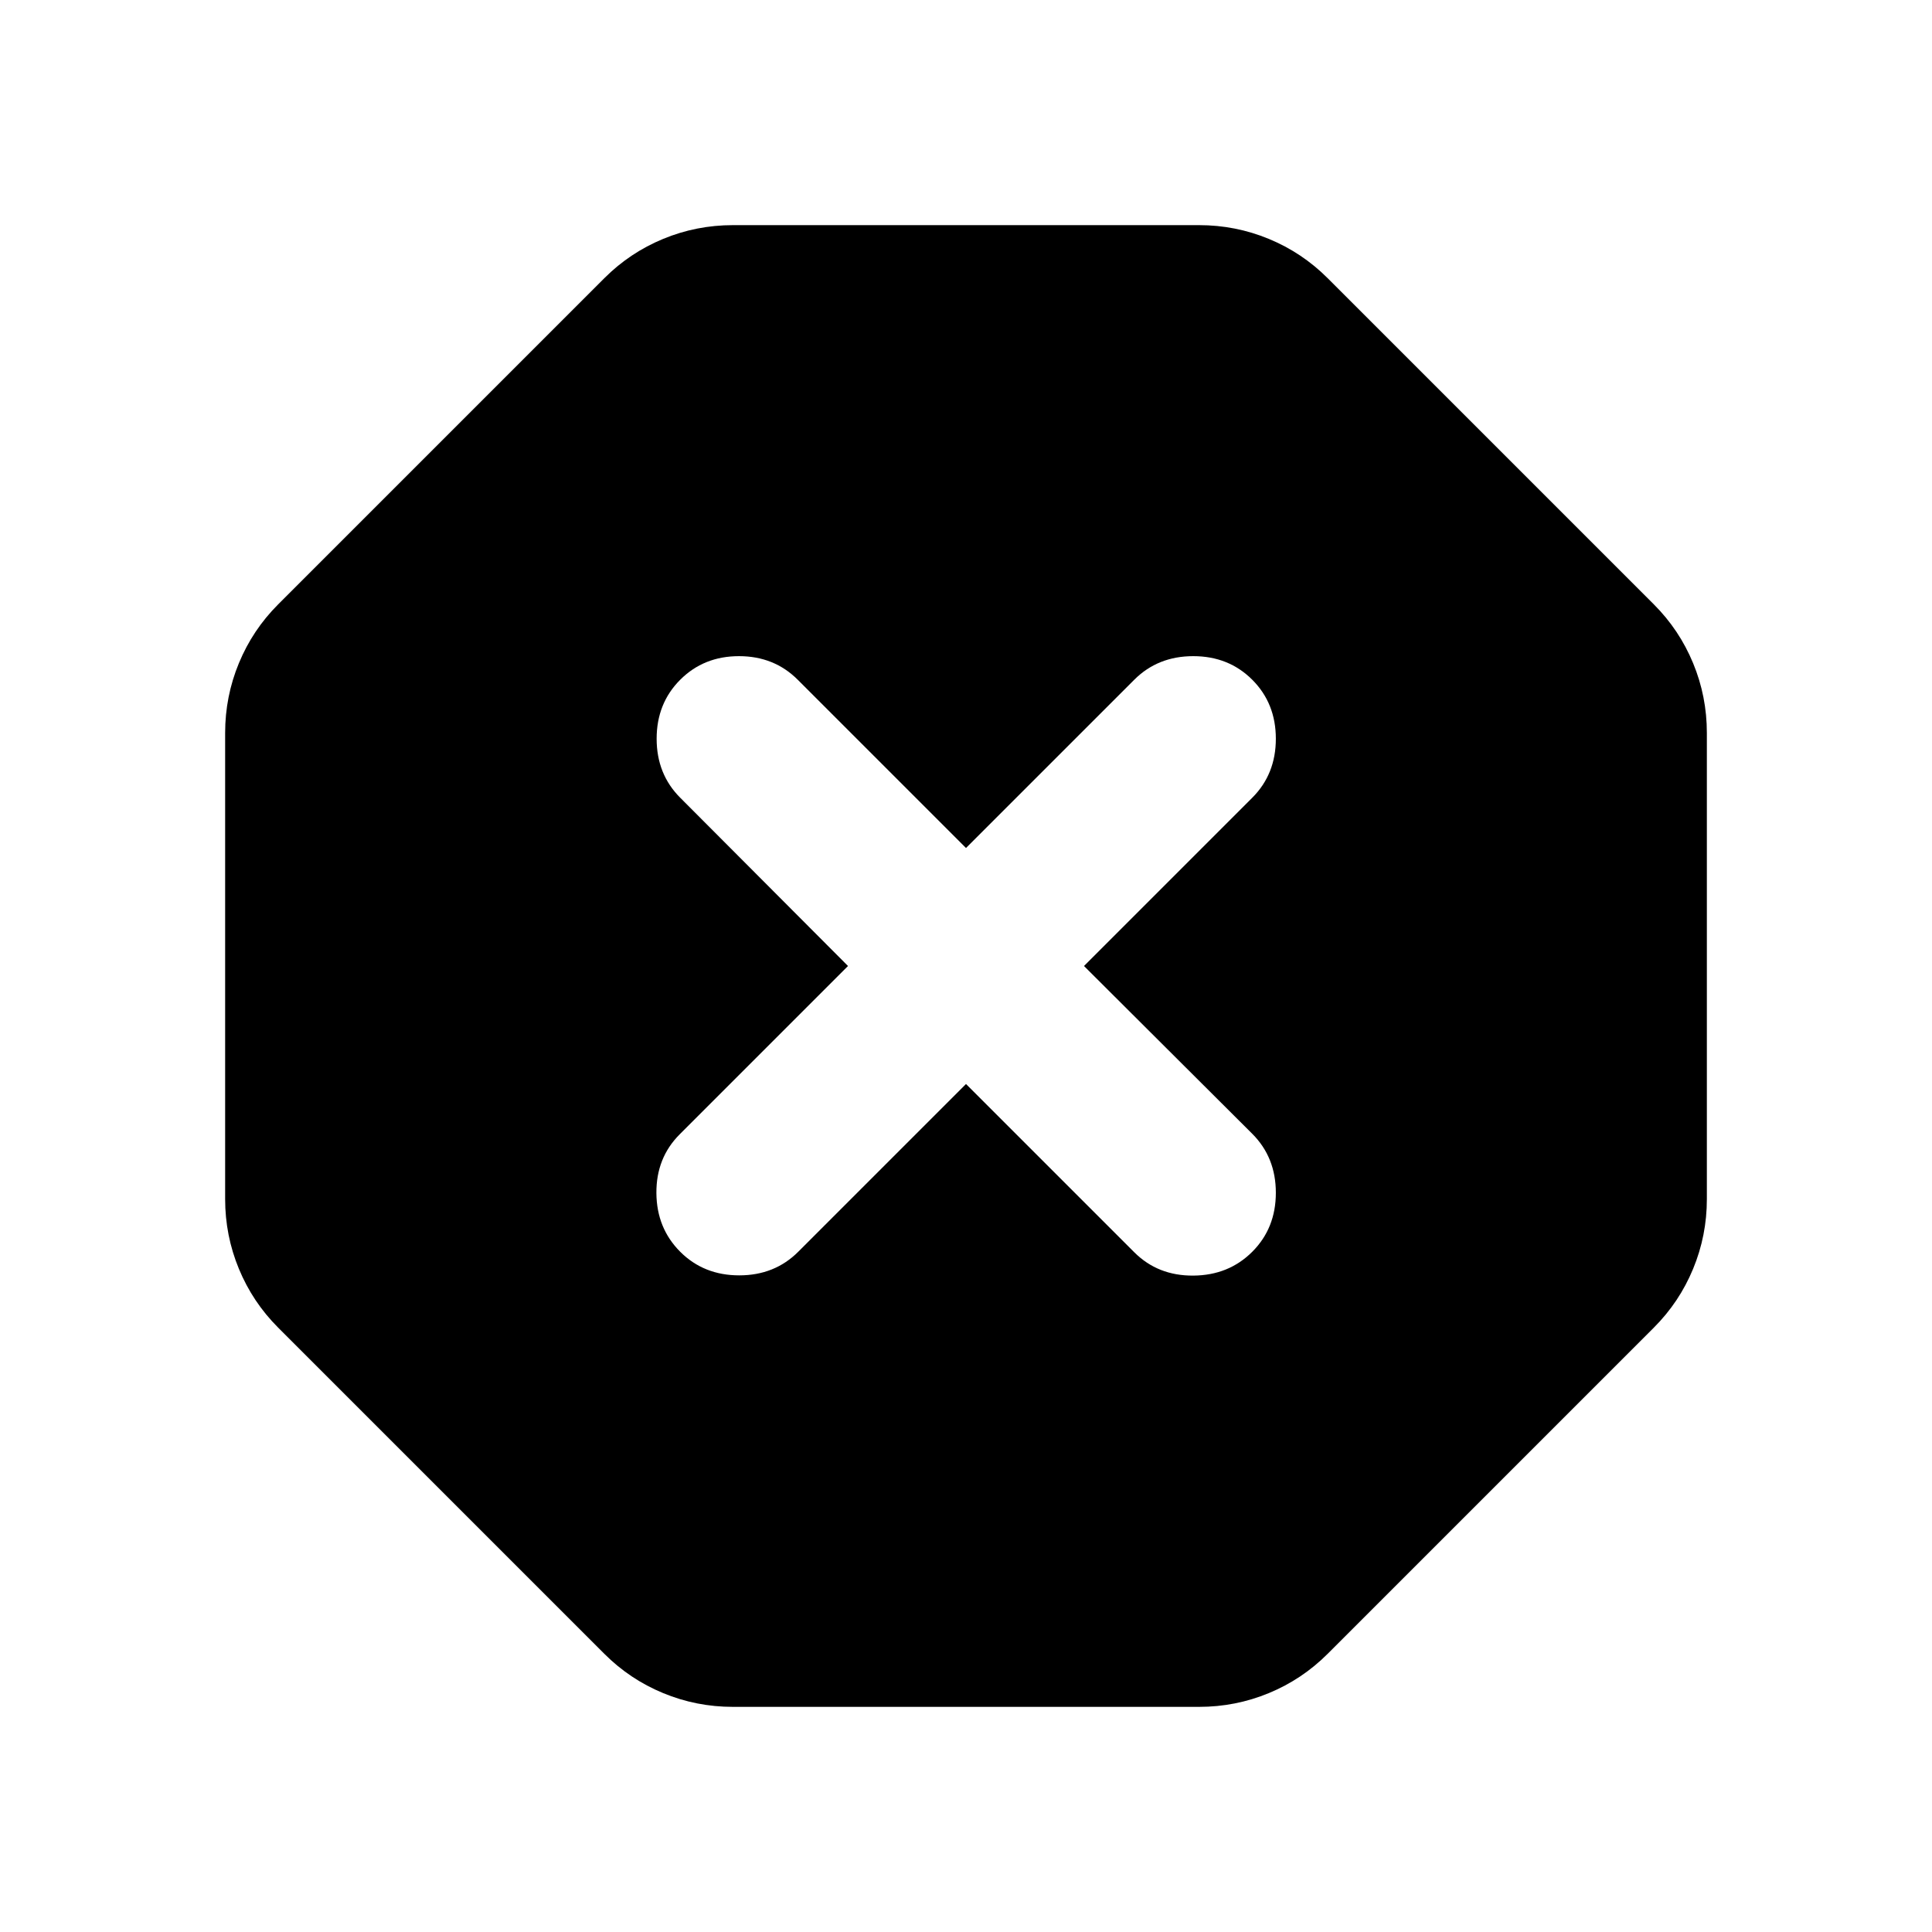 <svg xmlns="http://www.w3.org/2000/svg" height="24" viewBox="0 -960 960 960" width="24"><path d="M364.2-111.87q-18.16 0-34.69-6.84-16.53-6.83-29.21-19.51L138.22-300.3q-12.68-12.68-19.51-29.21-6.84-16.53-6.84-34.69v-231.6q0-18.16 6.84-34.69 6.83-16.53 19.51-29.21L300.3-821.78q12.68-12.68 29.21-19.51 16.53-6.84 34.69-6.84h231.6q18.16 0 34.69 6.84 16.53 6.83 29.21 19.51L821.78-659.7q12.68 12.68 19.51 29.21 6.84 16.53 6.84 34.69v231.6q0 18.16-6.84 34.69-6.83 16.53-19.51 29.21L659.7-138.22q-12.68 12.68-29.21 19.51-16.53 6.84-34.69 6.84H364.2ZM480-421.37l83.61 83.61q11.72 11.72 29.31 11.6 17.6-.12 29.32-11.84 11.72-11.72 11.72-29.32 0-17.59-11.72-29.31L538.63-480l83.61-83.61q11.72-11.72 11.72-29.31 0-17.6-11.72-29.32-11.72-11.72-29.32-11.72-17.59 0-29.31 11.72L480-538.63l-83.61-83.61q-11.72-11.72-29.19-11.72-17.48 0-29.2 11.72-11.72 11.72-11.72 29.32 0 17.59 11.72 29.31L421.37-480l-83.61 83.61q-11.72 11.72-11.6 29.19.12 17.48 11.84 29.2 11.72 11.72 29.32 11.72 17.59 0 29.31-11.72L480-421.37Z"/></svg>